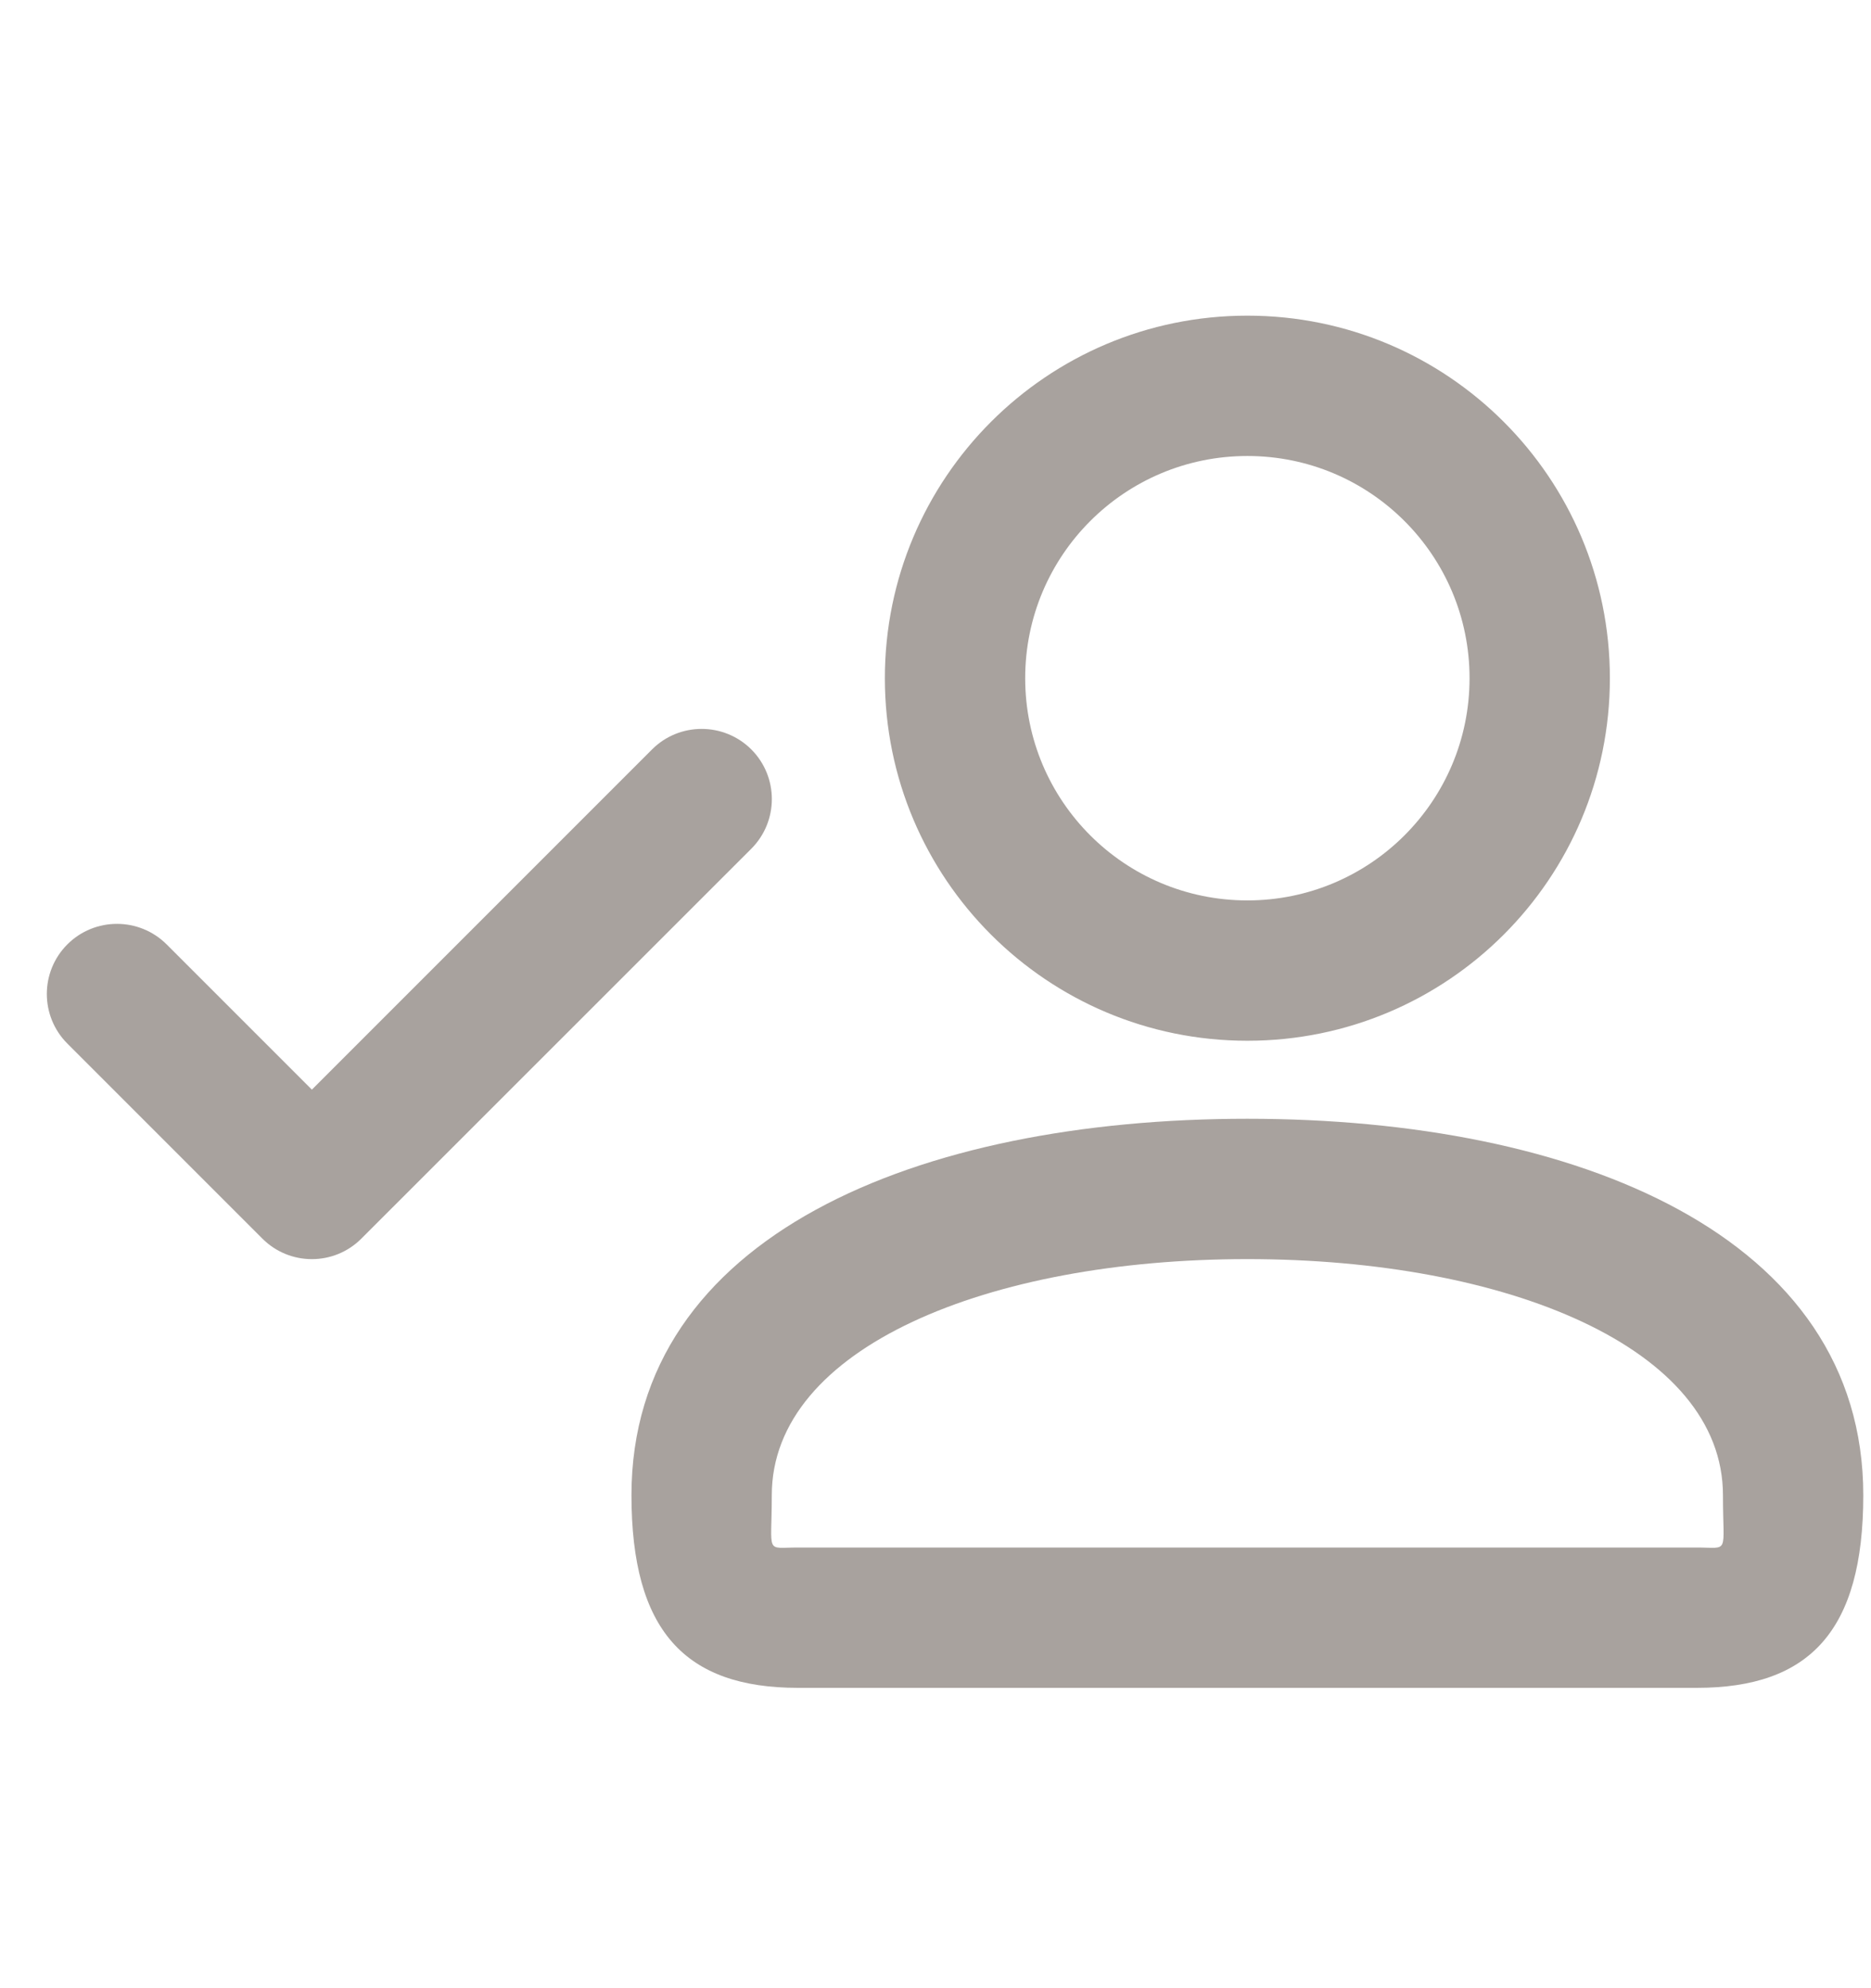 <svg width="16" height="17" viewBox="0 0 16 17" fill="none" xmlns="http://www.w3.org/2000/svg">
<path d="M12.567 5.799C12.567 4.749 11.717 3.899 10.667 3.899C9.617 3.899 8.767 4.749 8.767 5.799C8.767 6.849 9.617 7.699 10.667 7.699C11.717 7.699 12.567 6.849 12.567 5.799ZM13.767 5.799C13.767 7.512 12.38 8.899 10.667 8.899C8.954 8.899 7.567 7.512 7.567 5.799C7.567 4.087 8.954 2.699 10.667 2.699C12.38 2.699 13.767 4.087 13.767 5.799ZM6.6 12.785C6.6 13.297 6.54 13.232 6.824 13.232H14.51C14.794 13.232 14.734 13.297 14.734 12.785C14.734 11.523 12.882 10.766 10.667 10.766C8.453 10.766 6.6 11.523 6.6 12.785ZM10.667 9.566C13.485 9.566 15.934 10.567 15.934 12.785C15.934 13.942 15.477 14.432 14.51 14.432H6.824C5.857 14.432 5.4 13.942 5.4 12.785C5.4 10.567 7.849 9.566 10.667 9.566ZM6.425 6.408C6.659 6.643 6.659 7.022 6.425 7.257L3.091 10.59C2.857 10.825 2.477 10.825 2.243 10.59L0.576 8.923C0.342 8.689 0.342 8.309 0.576 8.075C0.81 7.841 1.19 7.841 1.425 8.075L2.667 9.317L5.576 6.408C5.81 6.174 6.19 6.174 6.425 6.408Z" fill="#A8A29E"/>
</svg>
